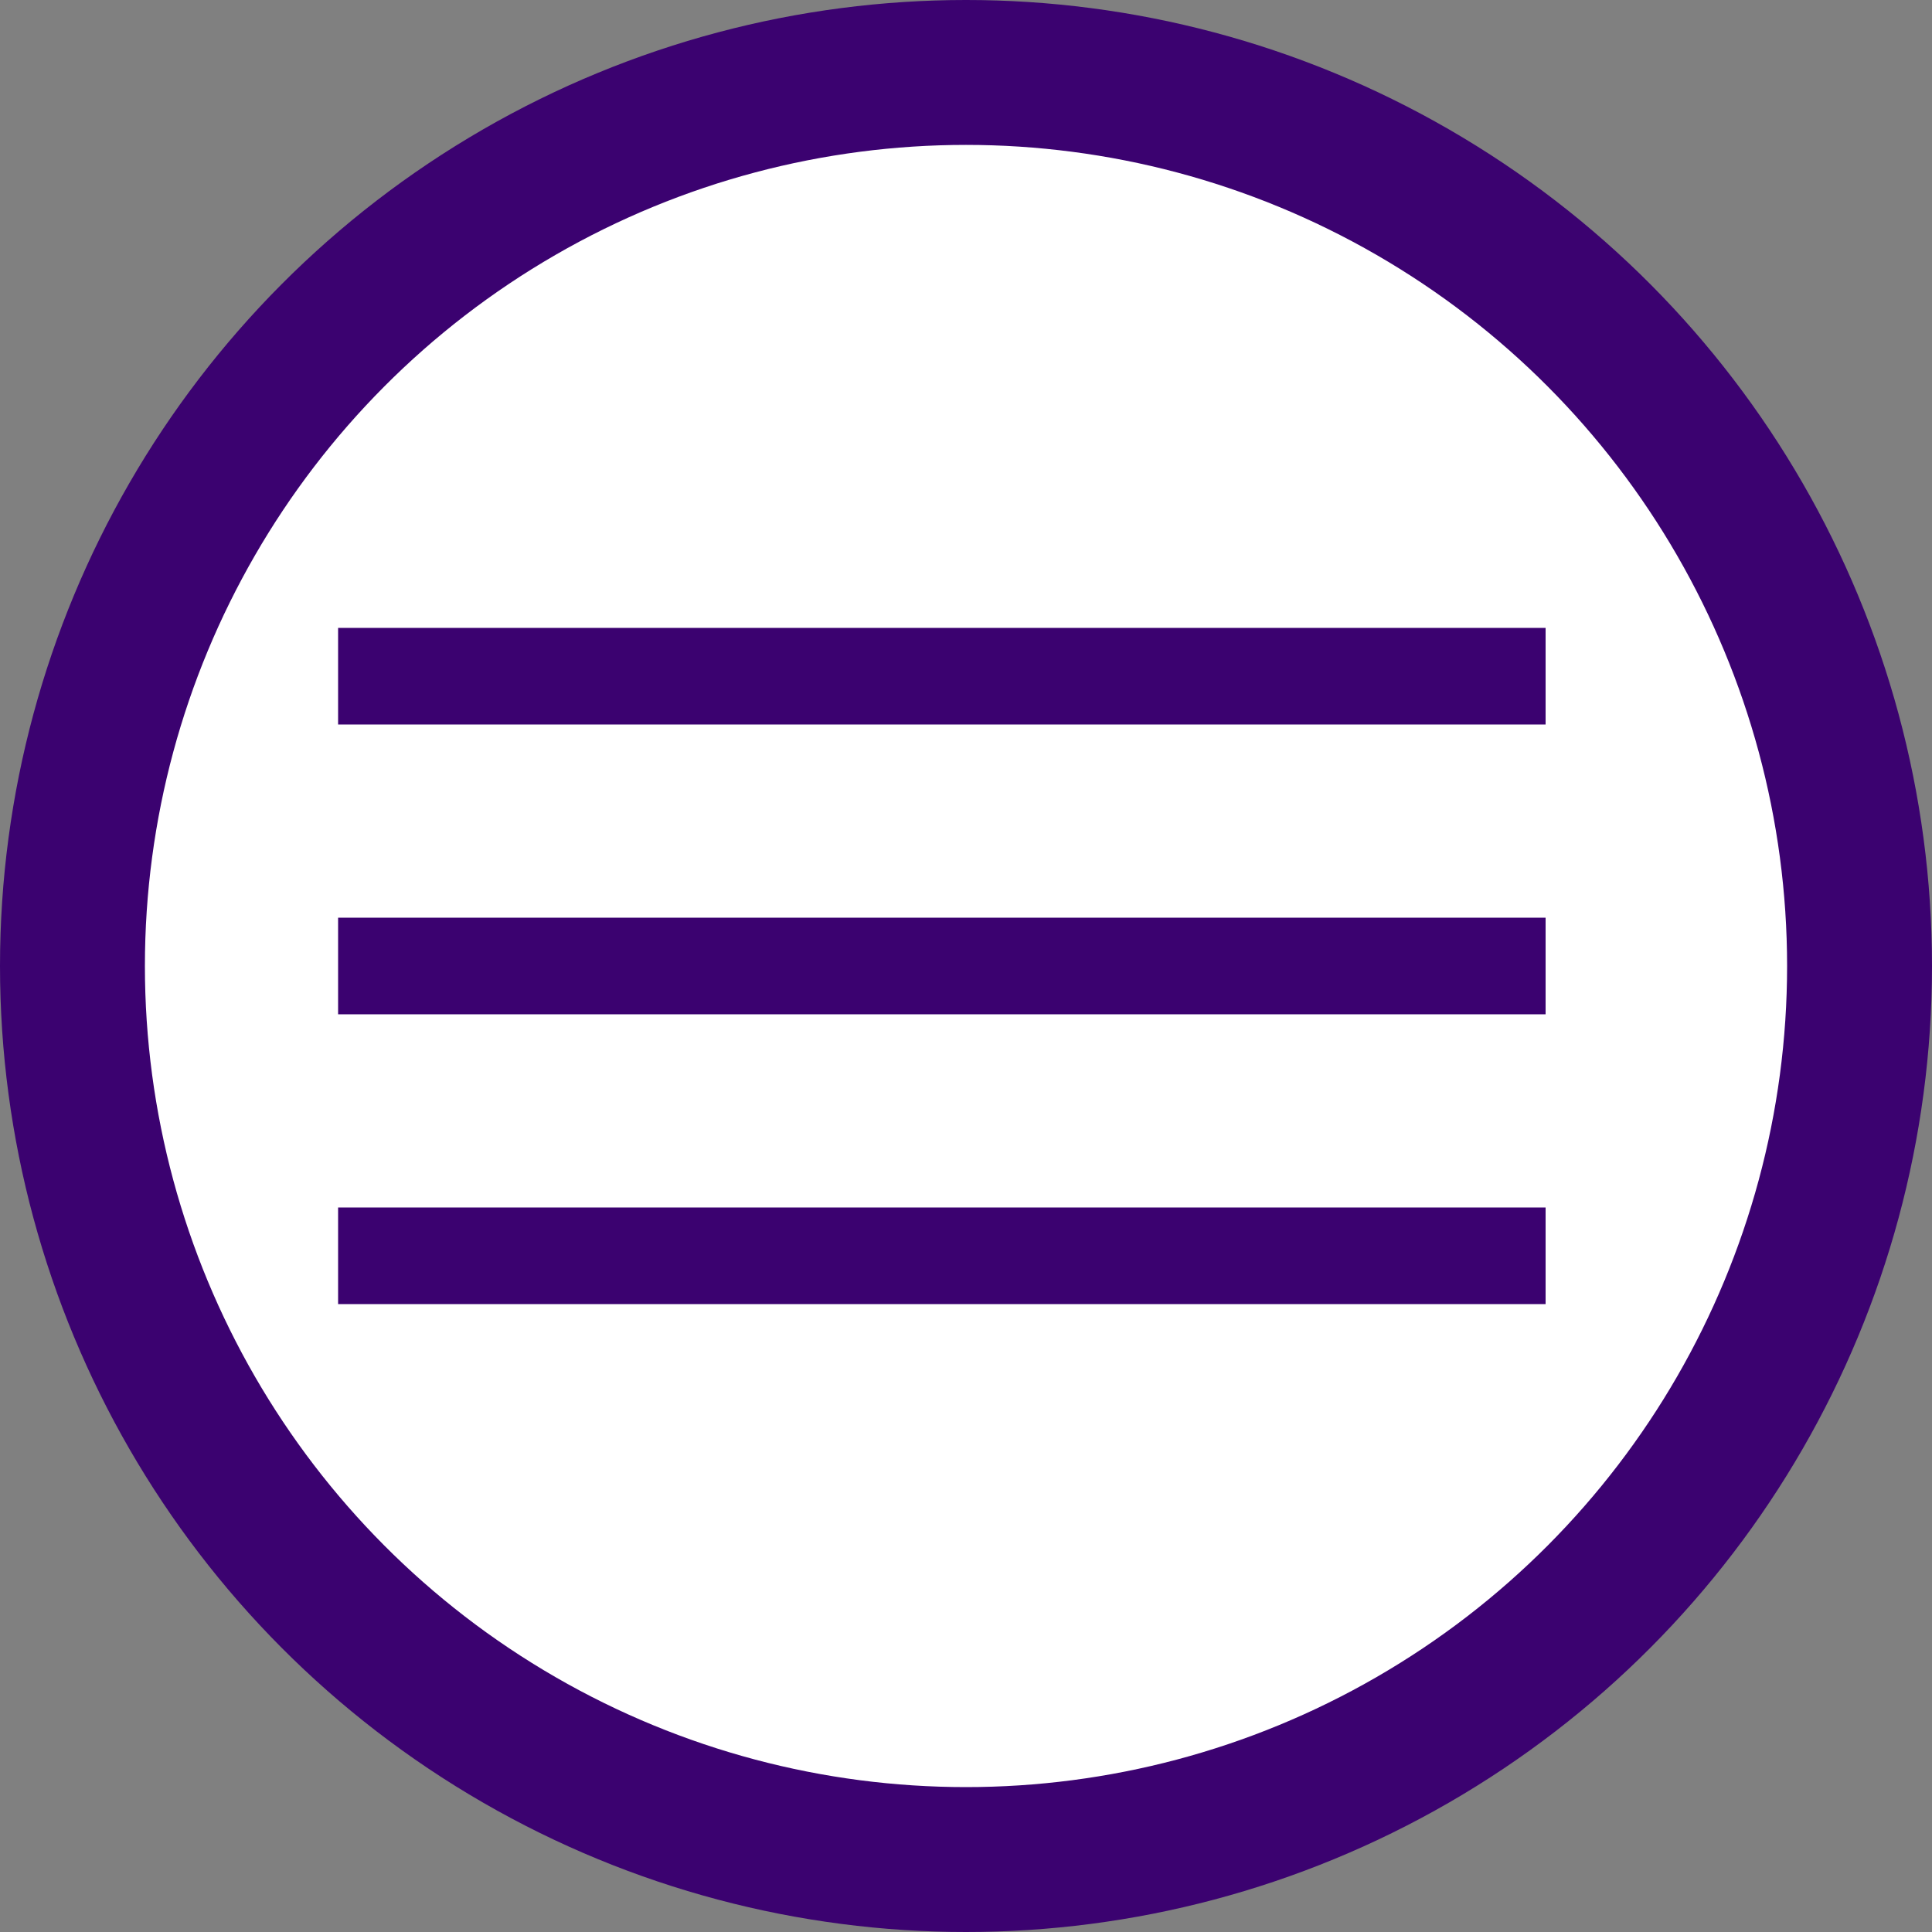 <svg width="40" height="40" viewBox="0 0 40 40" fill="none" xmlns="http://www.w3.org/2000/svg">
<rect x="0" y="0" width="40" height="40" fill="#808080" stroke="none"/>
<circle cx="20" cy="20" r="18.5" fill="white" stroke="#3B0270" stroke-width="3"/>
<line x1="7" y1="14" x2="32" y2="14" stroke="#3B0270" stroke-width="2"/>
<line x1="7" y1="20" x2="32" y2="20" stroke="#3B0270" stroke-width="2"/>
<line x1="7" y1="26" x2="32" y2="26" stroke="#3B0270" stroke-width="2"/>
</svg>
